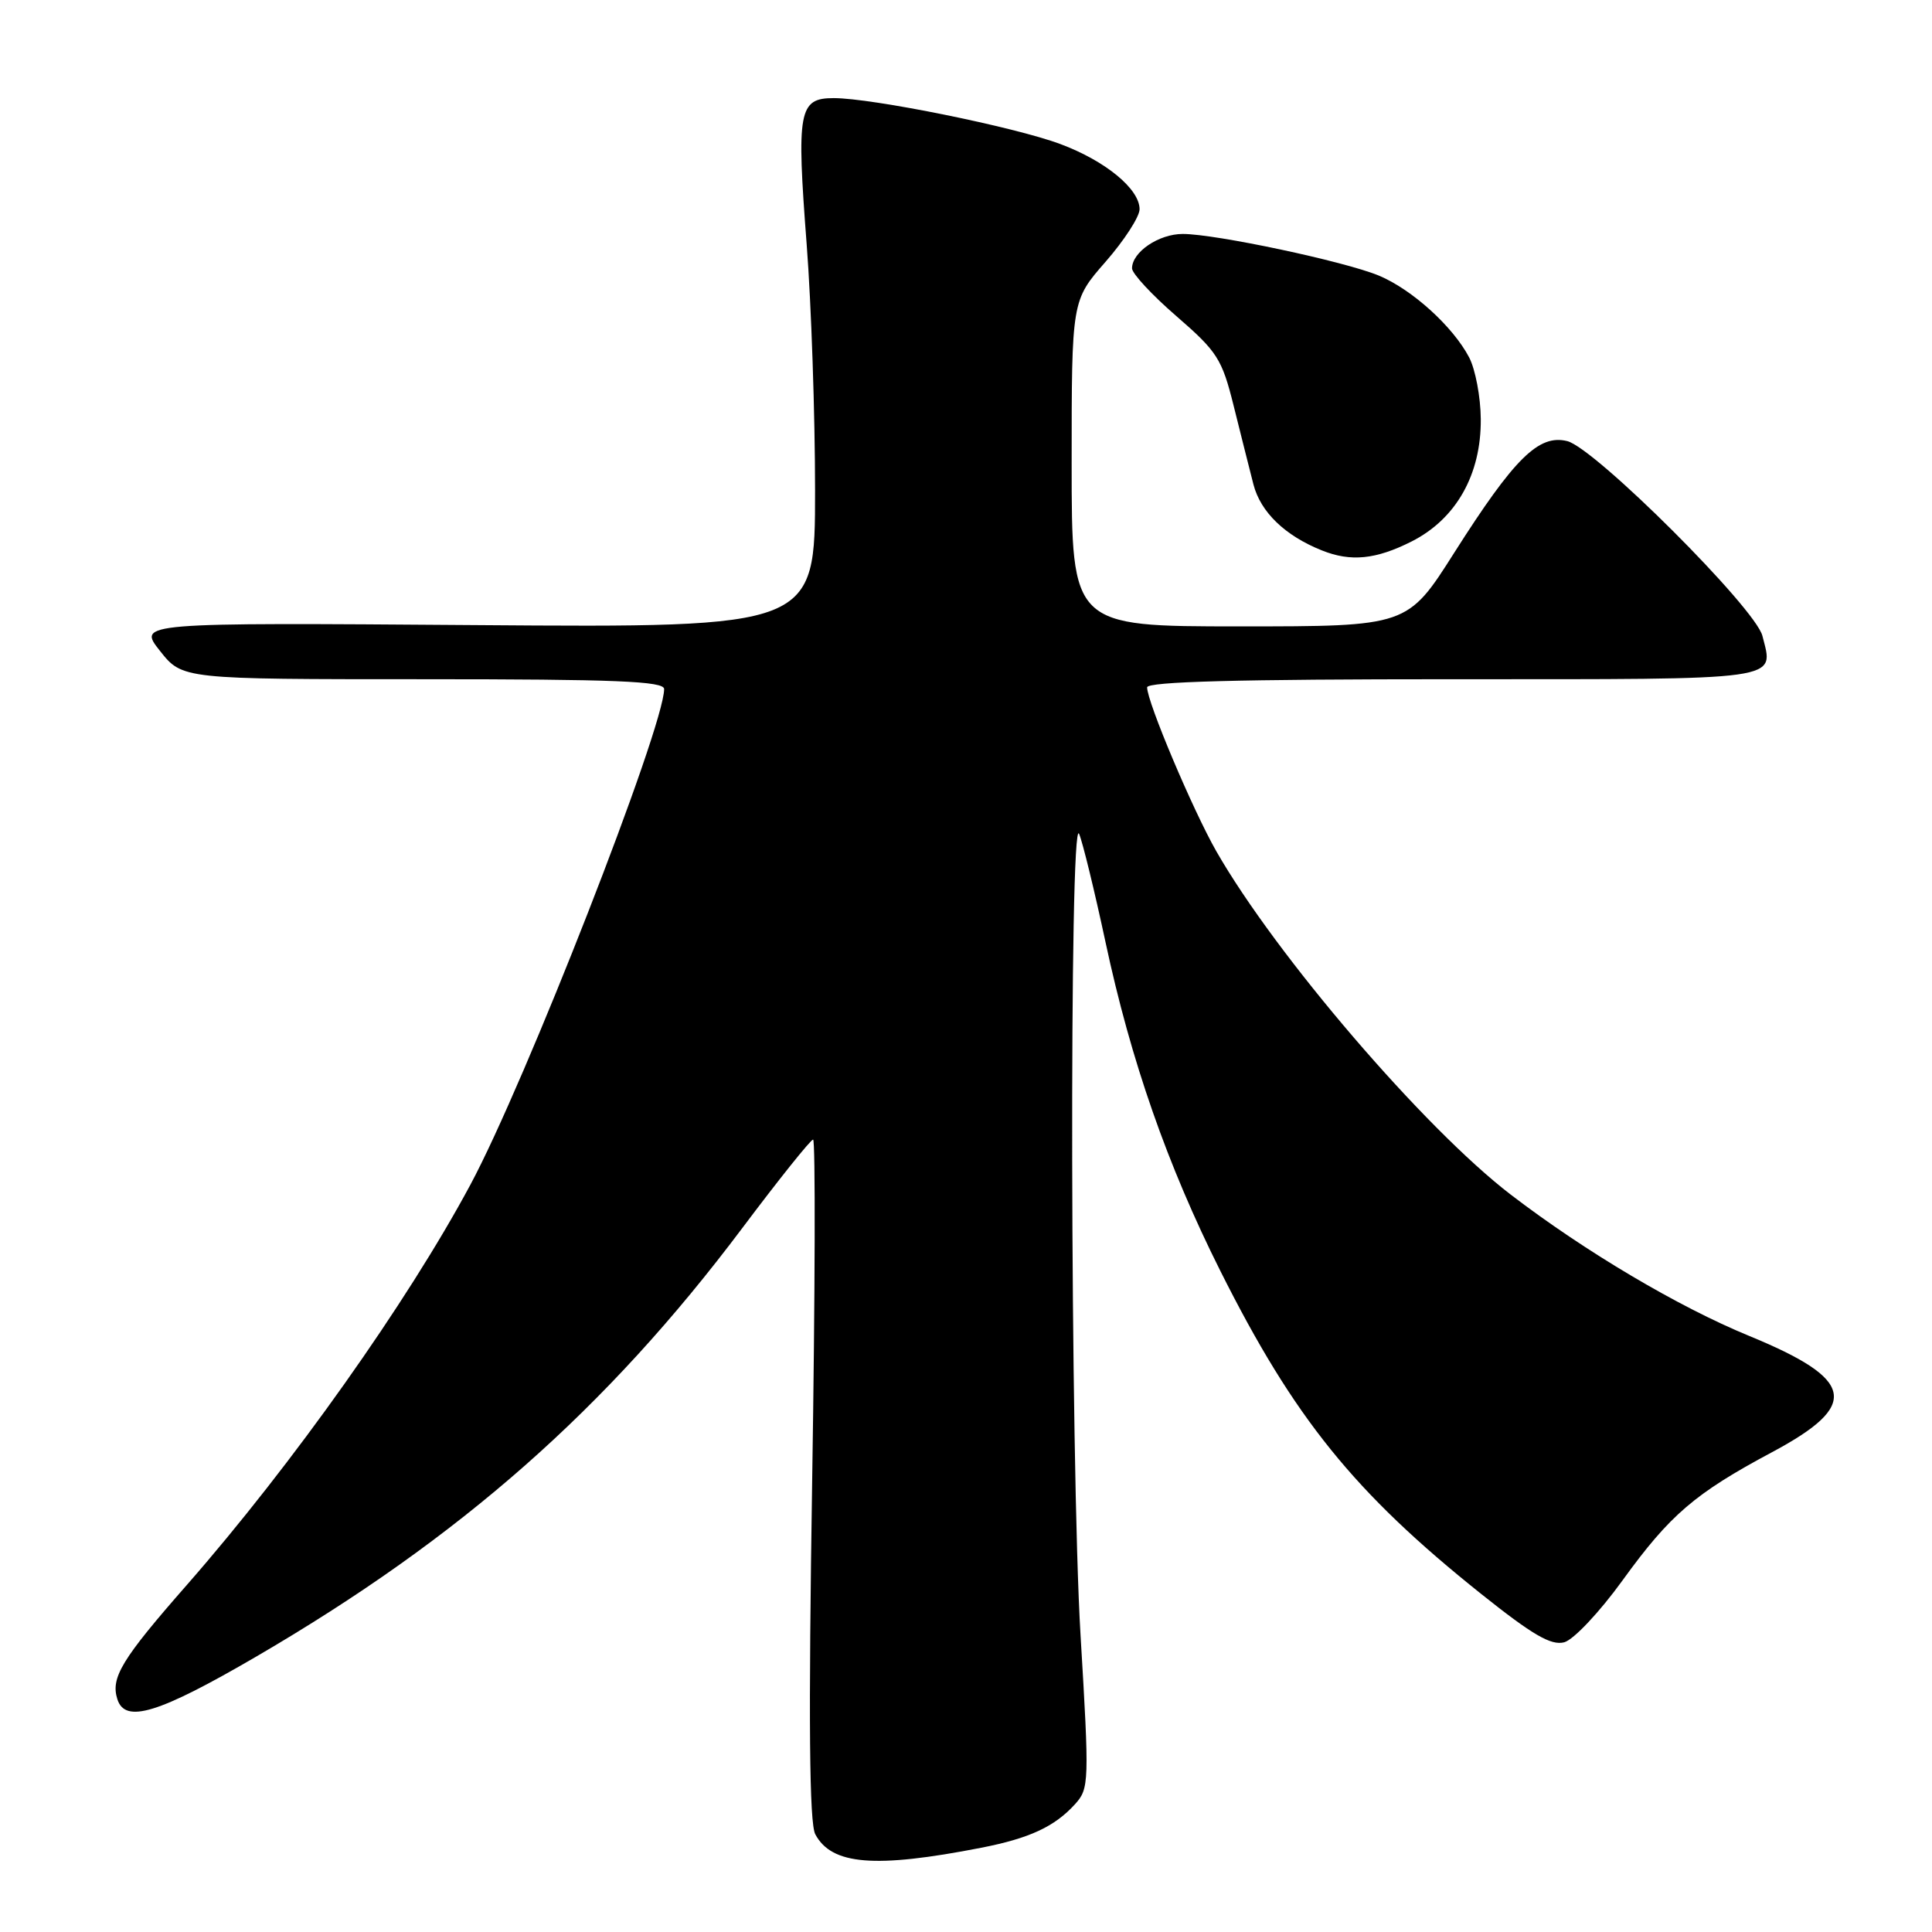 <?xml version="1.0" encoding="UTF-8" standalone="no"?>
<!DOCTYPE svg PUBLIC "-//W3C//DTD SVG 1.1//EN" "http://www.w3.org/Graphics/SVG/1.1/DTD/svg11.dtd" >
<svg xmlns="http://www.w3.org/2000/svg" xmlns:xlink="http://www.w3.org/1999/xlink" version="1.1" viewBox="0 0 256 256">
 <g >
 <path fill="currentColor"
d=" M 130.00 244.84 C 136.41 243.59 139.75 242.04 142.45 239.06 C 144.32 236.99 144.35 236.22 143.18 216.71 C 141.81 193.89 141.66 107.38 142.99 110.50 C 143.46 111.60 145.03 118.04 146.48 124.81 C 149.84 140.54 154.68 154.40 161.70 168.40 C 171.48 187.91 179.47 197.80 196.27 211.21 C 203.09 216.65 205.53 218.07 207.27 217.61 C 208.51 217.27 211.95 213.62 215.00 209.40 C 221.29 200.71 224.57 197.89 234.79 192.43 C 246.51 186.17 245.84 182.80 231.76 177.01 C 222.37 173.15 210.02 165.83 200.19 158.30 C 188.72 149.51 169.06 126.59 161.17 112.80 C 158.06 107.35 152.00 93.02 152.00 91.08 C 152.00 90.32 164.10 90.00 192.53 90.00 C 236.82 90.00 235.03 90.25 233.53 84.26 C 232.61 80.58 211.36 59.38 207.67 58.45 C 203.89 57.51 200.67 60.69 192.70 73.23 C 186.50 83.00 186.50 83.00 164.25 83.00 C 142.00 83.00 142.00 83.00 142.00 61.41 C 142.00 39.82 142.00 39.82 146.50 34.68 C 148.97 31.85 151.00 28.72 151.00 27.72 C 151.00 25.04 146.48 21.32 140.51 19.09 C 134.48 16.83 115.57 13.00 110.47 13.00 C 105.83 13.00 105.53 14.67 106.89 32.40 C 107.50 40.32 108.00 54.98 108.00 64.98 C 108.00 83.16 108.00 83.16 63.11 82.83 C 18.23 82.50 18.23 82.50 21.20 86.25 C 24.17 90.00 24.17 90.00 56.08 90.00 C 81.56 90.00 88.00 90.26 88.00 91.30 C 88.00 96.37 69.59 143.48 62.32 157.00 C 53.93 172.62 38.73 194.06 24.77 210.00 C 16.13 219.85 14.64 222.30 15.55 225.15 C 16.58 228.41 21.00 227.05 33.93 219.52 C 61.04 203.72 80.37 186.68 98.34 162.75 C 103.19 156.29 107.42 151.00 107.74 151.00 C 108.06 151.00 108.01 171.25 107.62 195.99 C 107.12 228.12 107.24 241.58 108.03 243.05 C 110.20 247.12 115.92 247.59 130.00 244.84 Z  M 187.04 71.75 C 192.94 68.77 196.28 62.87 196.21 55.51 C 196.19 52.60 195.49 48.93 194.67 47.36 C 192.52 43.26 187.11 38.36 182.71 36.52 C 178.20 34.64 161.07 31.00 156.72 31.00 C 153.54 31.00 150.00 33.40 150.00 35.56 C 150.00 36.24 152.65 39.10 155.89 41.90 C 161.30 46.59 161.92 47.56 163.46 53.75 C 164.38 57.46 165.57 62.16 166.09 64.20 C 167.04 67.86 170.27 70.98 175.15 72.93 C 178.98 74.47 182.30 74.14 187.04 71.75 Z "/>
</g>
</svg>
